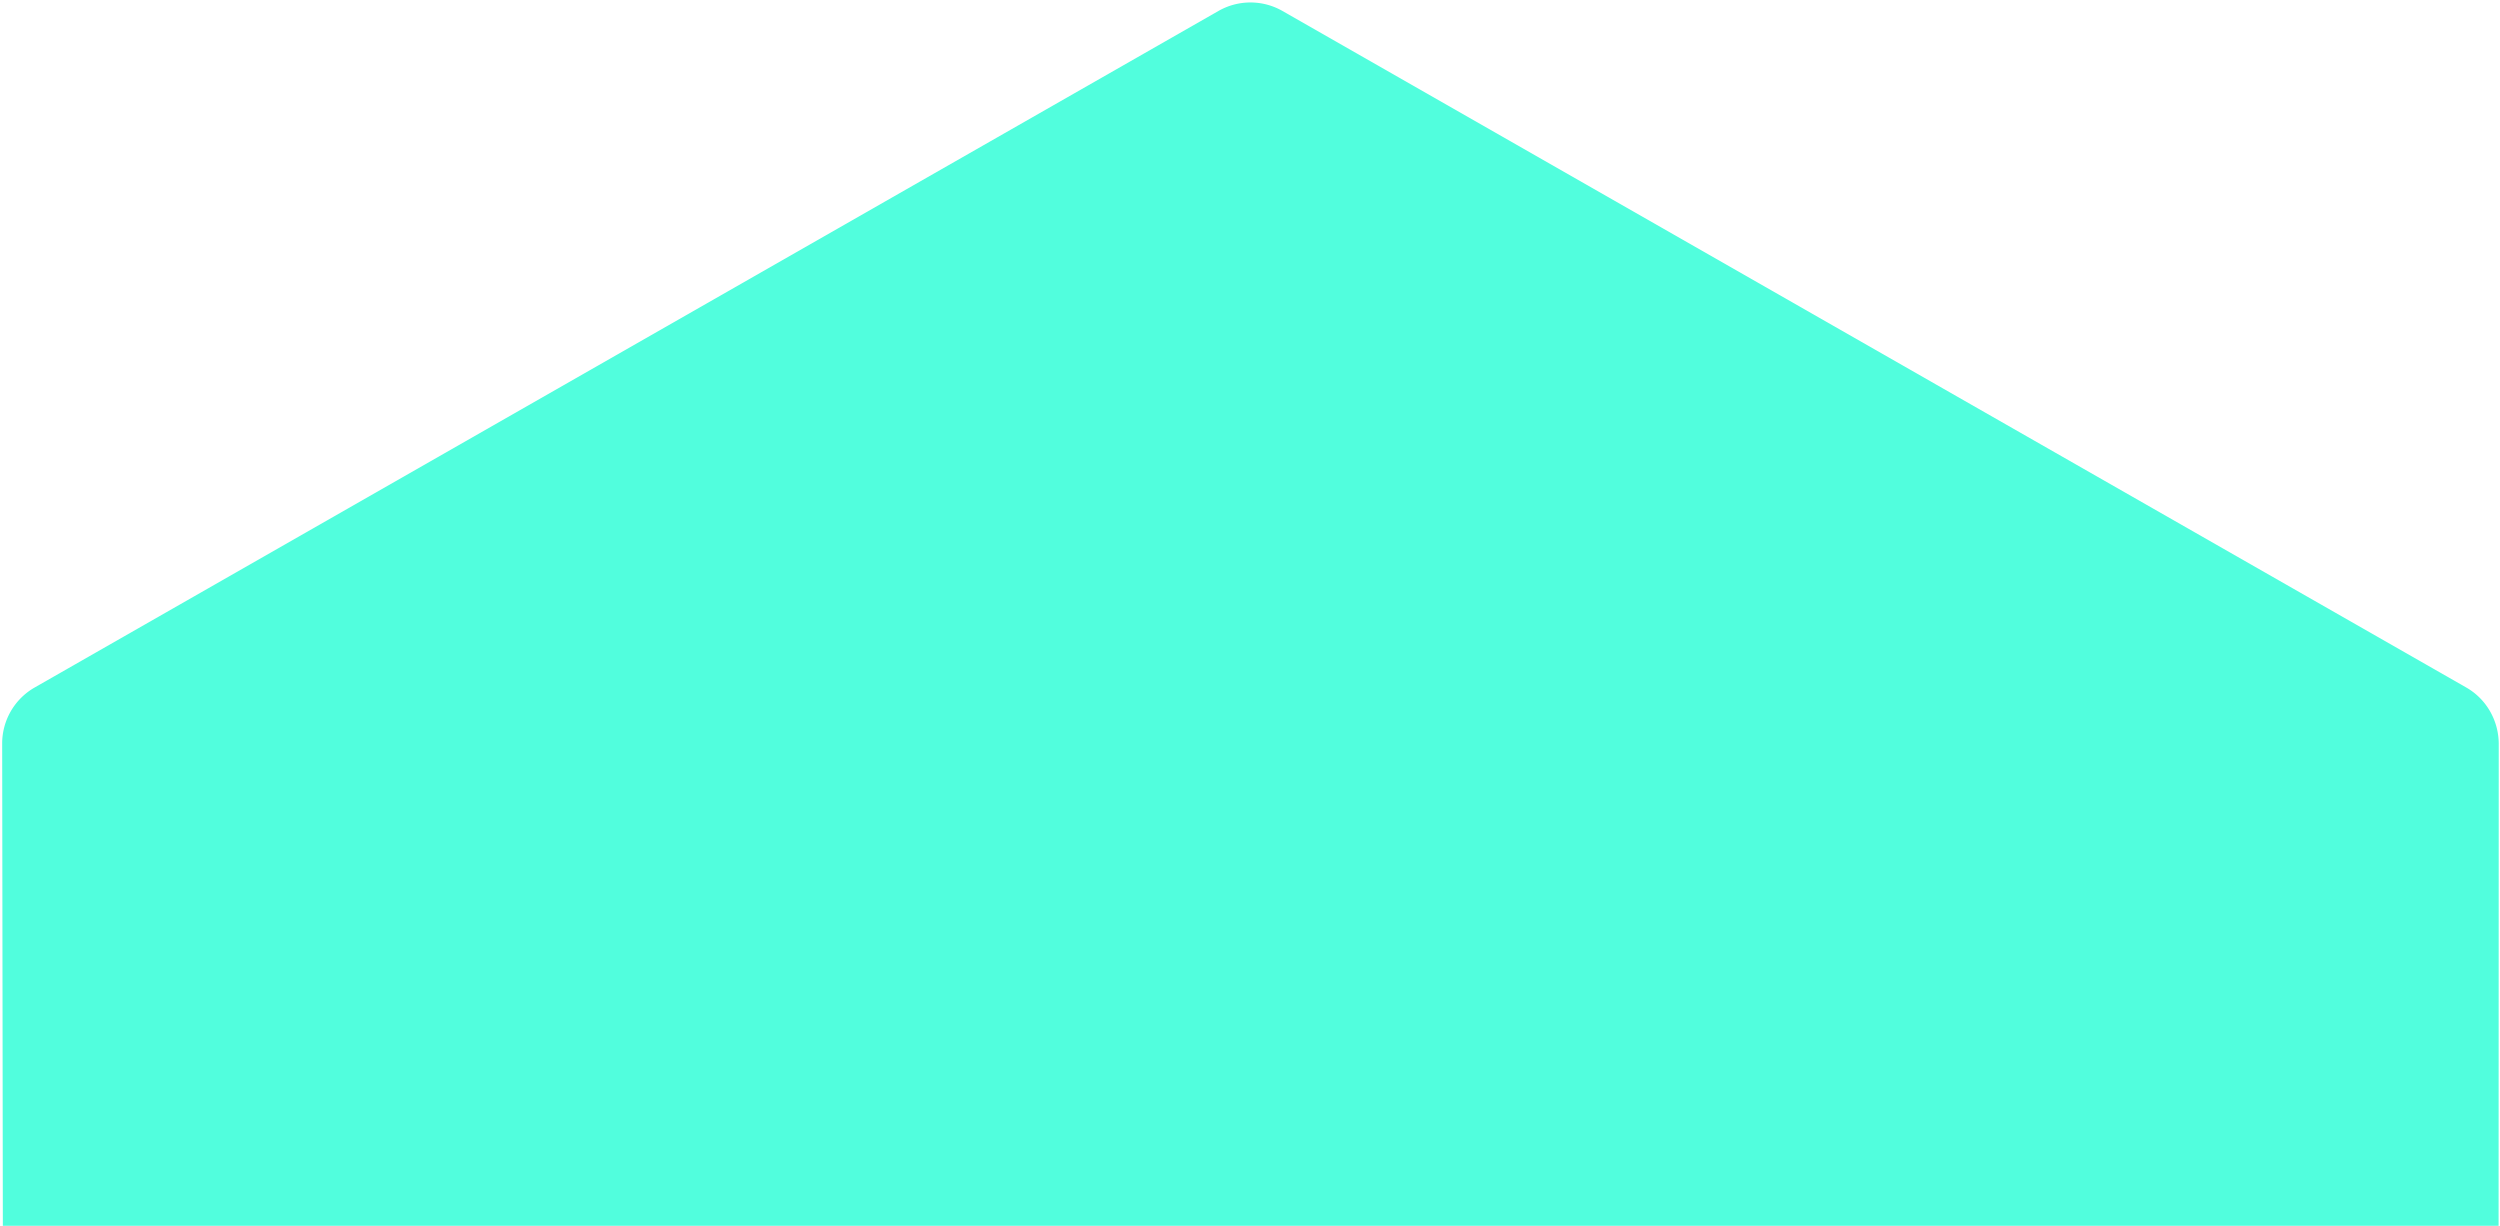 <svg width="775" height="380" viewBox="0 0 775 380" fill="none" xmlns="http://www.w3.org/2000/svg"><path d="M377.717 3.402a20 20 0 0119.847 0L764.53 213.123c6.231 3.561 10.012 10.187 10.077 17.364l-.057 187.8L.933 416.752.674 230.487a19.978 19.978 0 0110.077-17.364z" fill="#51fedd"/></svg>